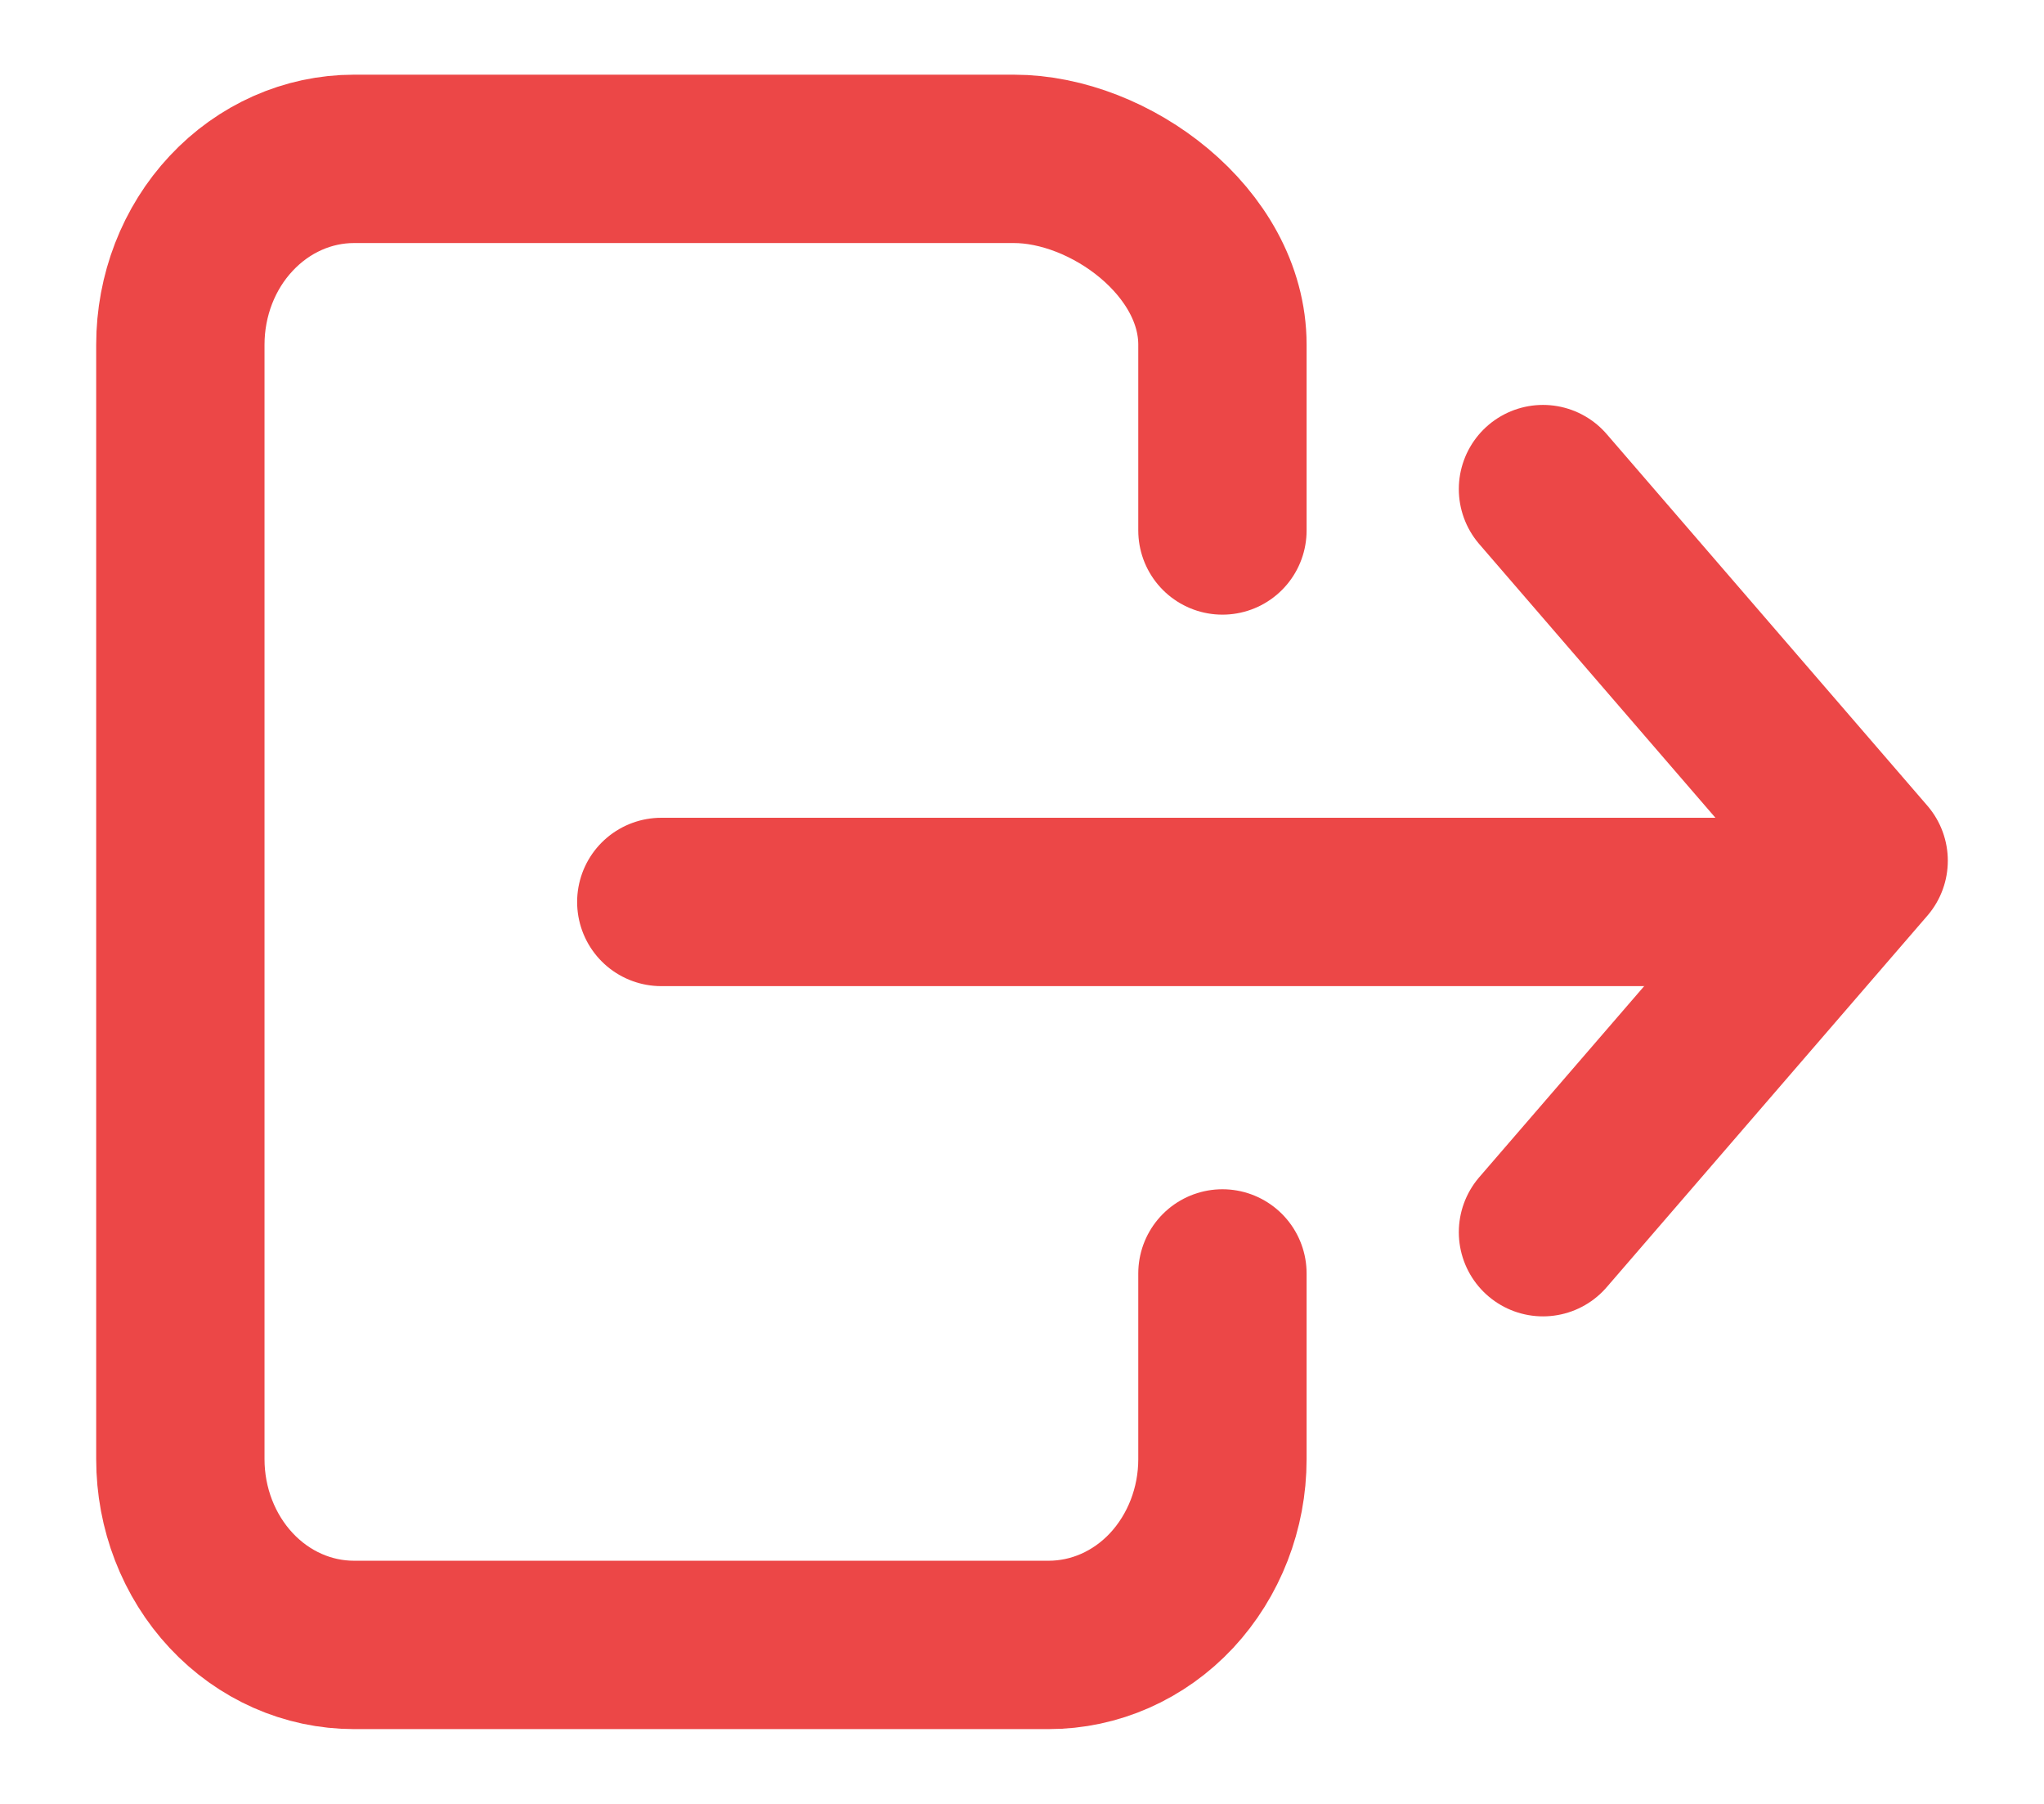 <svg width="17" height="15" viewBox="0 0 17 15" fill="none" xmlns="http://www.w3.org/2000/svg">
<path d="M10.167 10.589V12.134C10.167 12.543 10.014 12.936 9.744 13.226C9.473 13.516 9.105 13.678 8.722 13.678H2.944C2.561 13.678 2.194 13.516 1.923 13.226C1.652 12.936 1.5 12.543 1.5 12.134V2.866C1.5 2.456 1.652 2.063 1.923 1.774C2.194 1.484 2.561 1.321 2.944 1.321H8.433C9.231 1.321 10.167 2.013 10.167 2.866V4.411" stroke="#EC4747" stroke-width="1.4" stroke-linecap="round" stroke-linejoin="round"/>
<path d="M12.833 10.246L15.5 7.157L12.833 4.067" stroke="#EC4747" stroke-width="1.4" stroke-linecap="round" stroke-linejoin="round"/>
<path d="M5.5 7.5H14.833" stroke="#EC4747" stroke-width="1.4" stroke-linecap="round" stroke-linejoin="round"/>
</svg>

